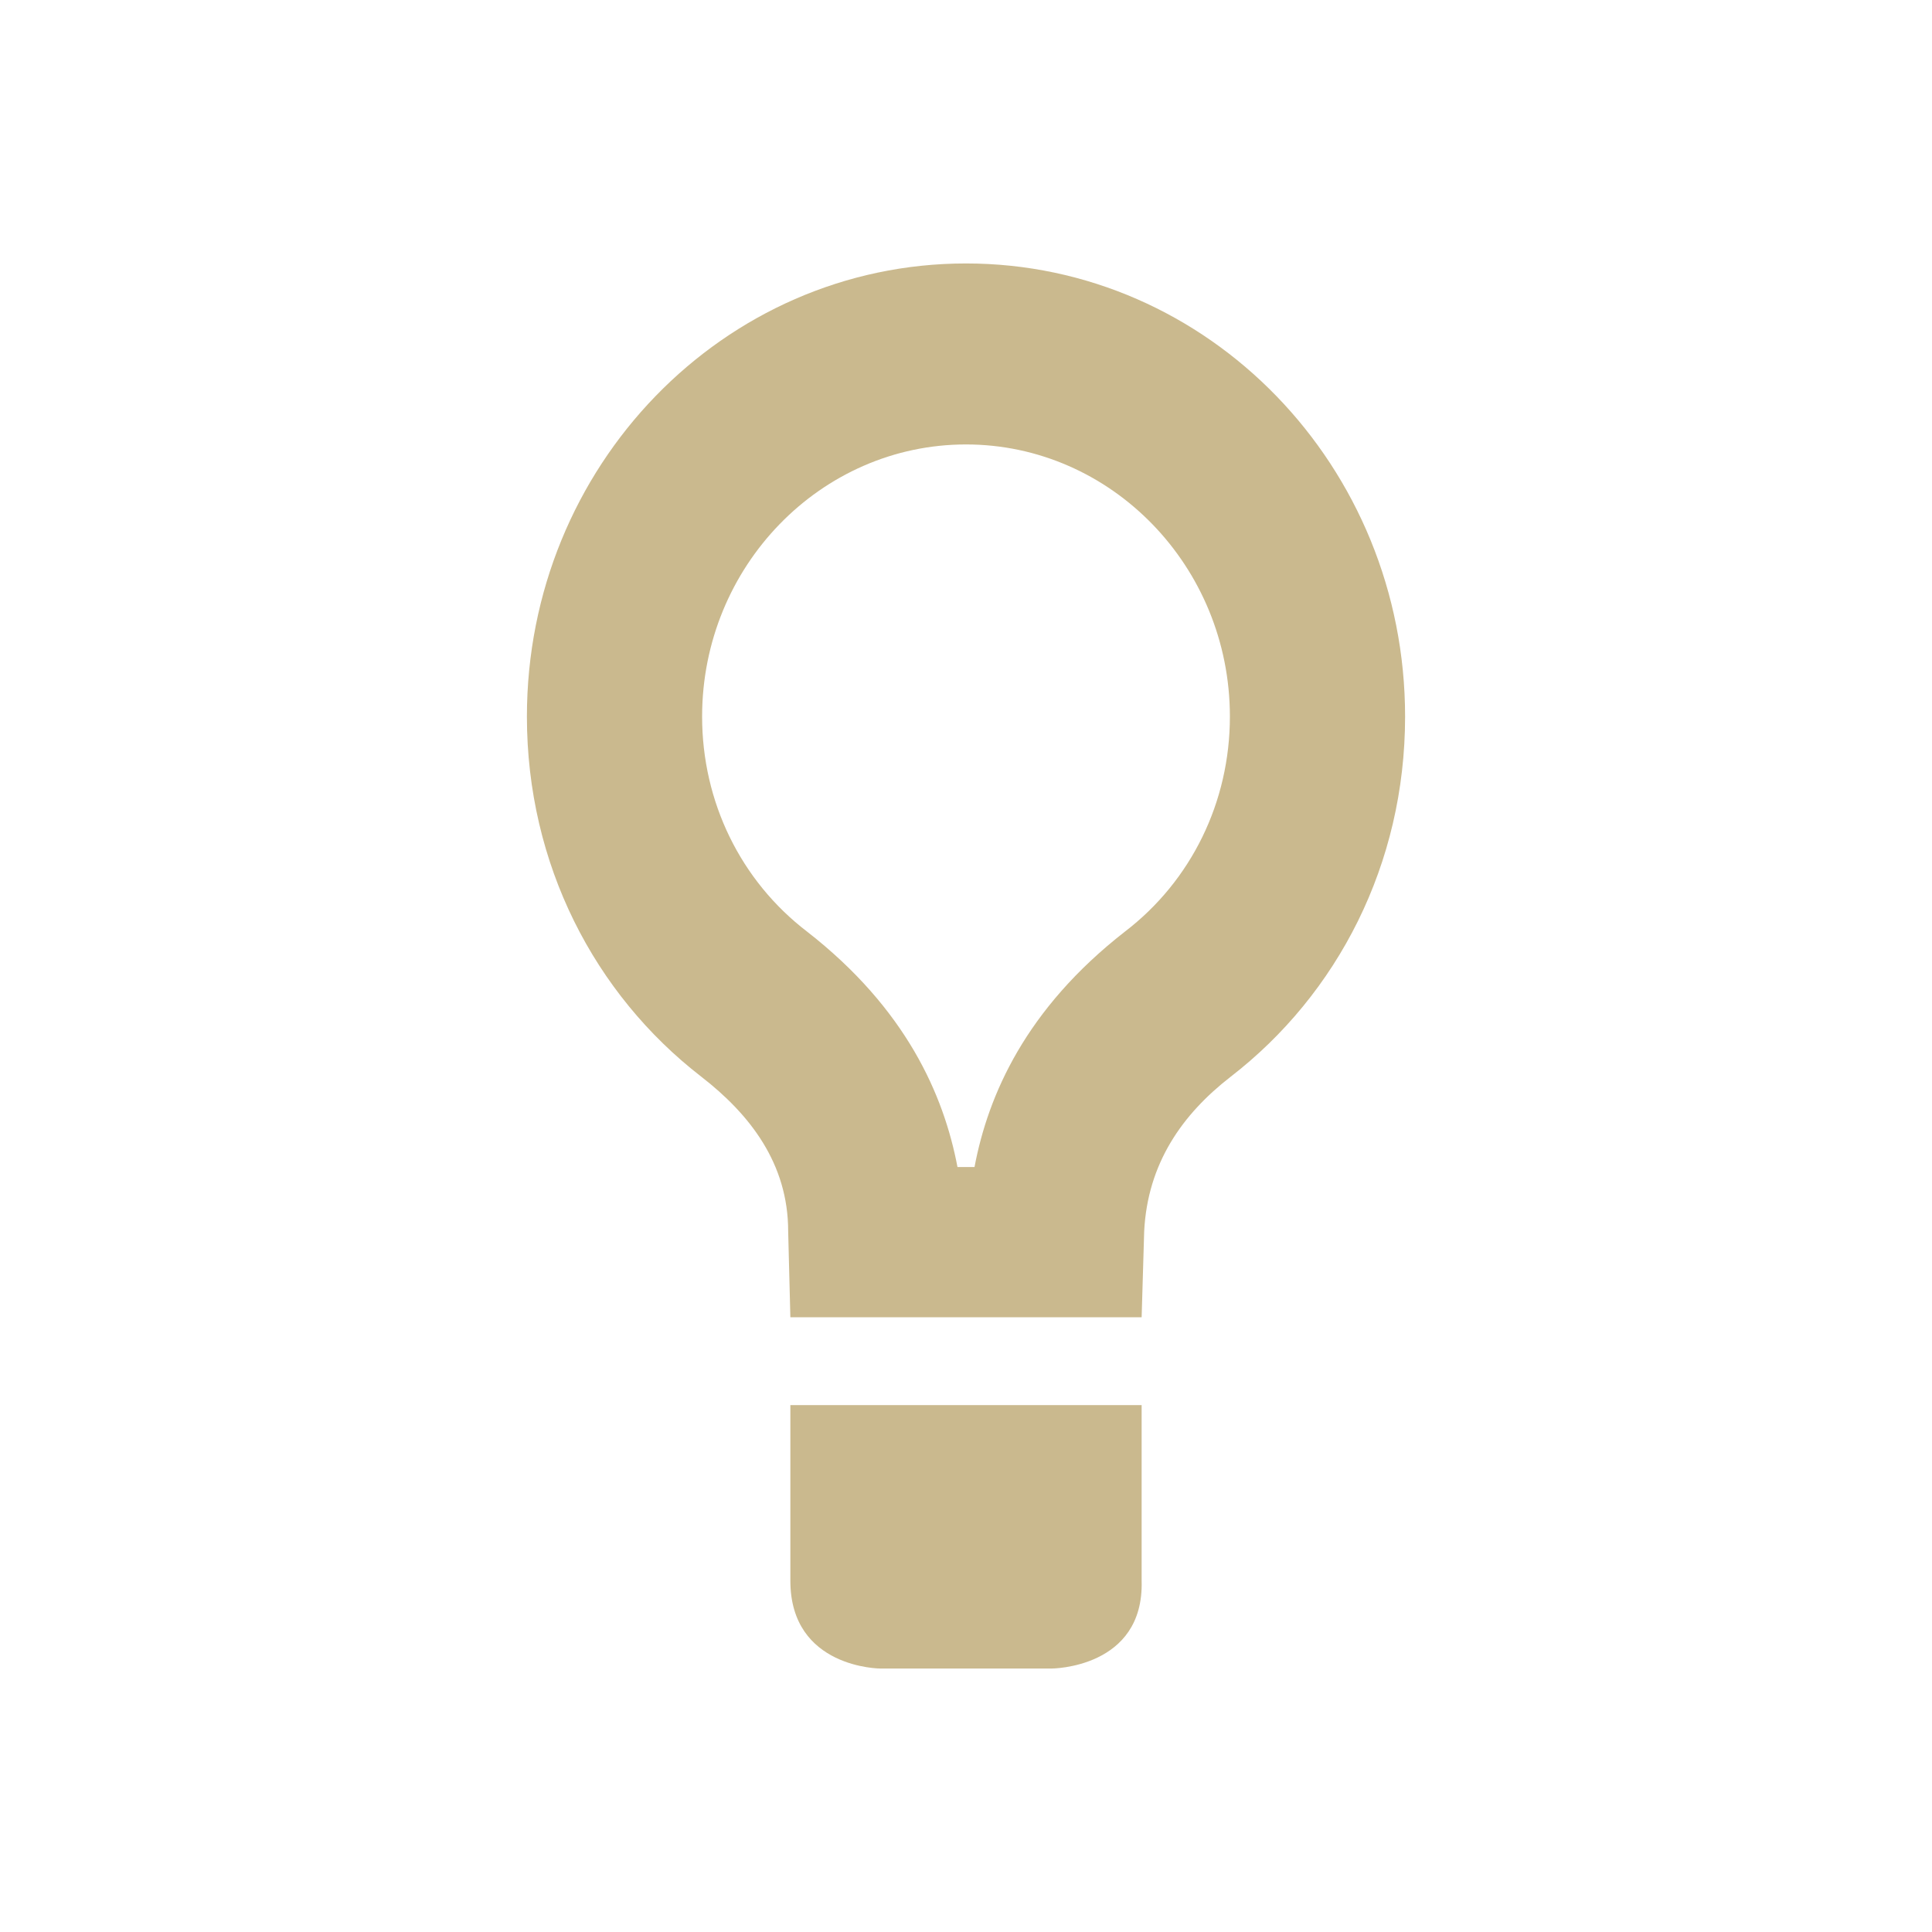 <svg xmlns="http://www.w3.org/2000/svg" width="22" height="22" version="1.1">
 <defs>
  <style id="current-color-scheme" type="text/css">
   .ColorScheme-Text { color:#cab98e; } .ColorScheme-Highlight { color:#5294e2; }
  </style>
 </defs>
 <g transform="matrix(1,0,0,1,3,3)">
  <path class="ColorScheme-Text" d="M 8,0 C 5.238,0 3,2.31 3,5.16 3,6.84 3.769,8.32 4.985,9.26 5.54,9.69 5.975,10.25 5.975,11.02 L 6,12 H 10 L 10.029,11.02 C 10.068,10.25 10.46,9.69 11.015,9.26 12.231,8.32 13,6.84 13,5.16 13,2.31 10.762,0 8,0 Z M 8,2.061 C 9.653,2.061 11.005,3.45 11.005,5.16 11.005,6.13 10.567,7.029 9.809,7.609 8.68,8.489 8.252,9.469 8.097,10.289 H 7.903 C 7.747,9.469 7.32,8.489 6.191,7.609 5.433,7.029 4.995,6.13 4.995,5.16 4.995,3.45 6.346,2.061 8,2.061 Z M 6,13 V 15 C 6,16 7.027,16 7.027,16 H 8.973 C 8.973,16 10.029,16 10,15 V 13 Z" style="fill:currentColor"/>
 </g>
</svg>
